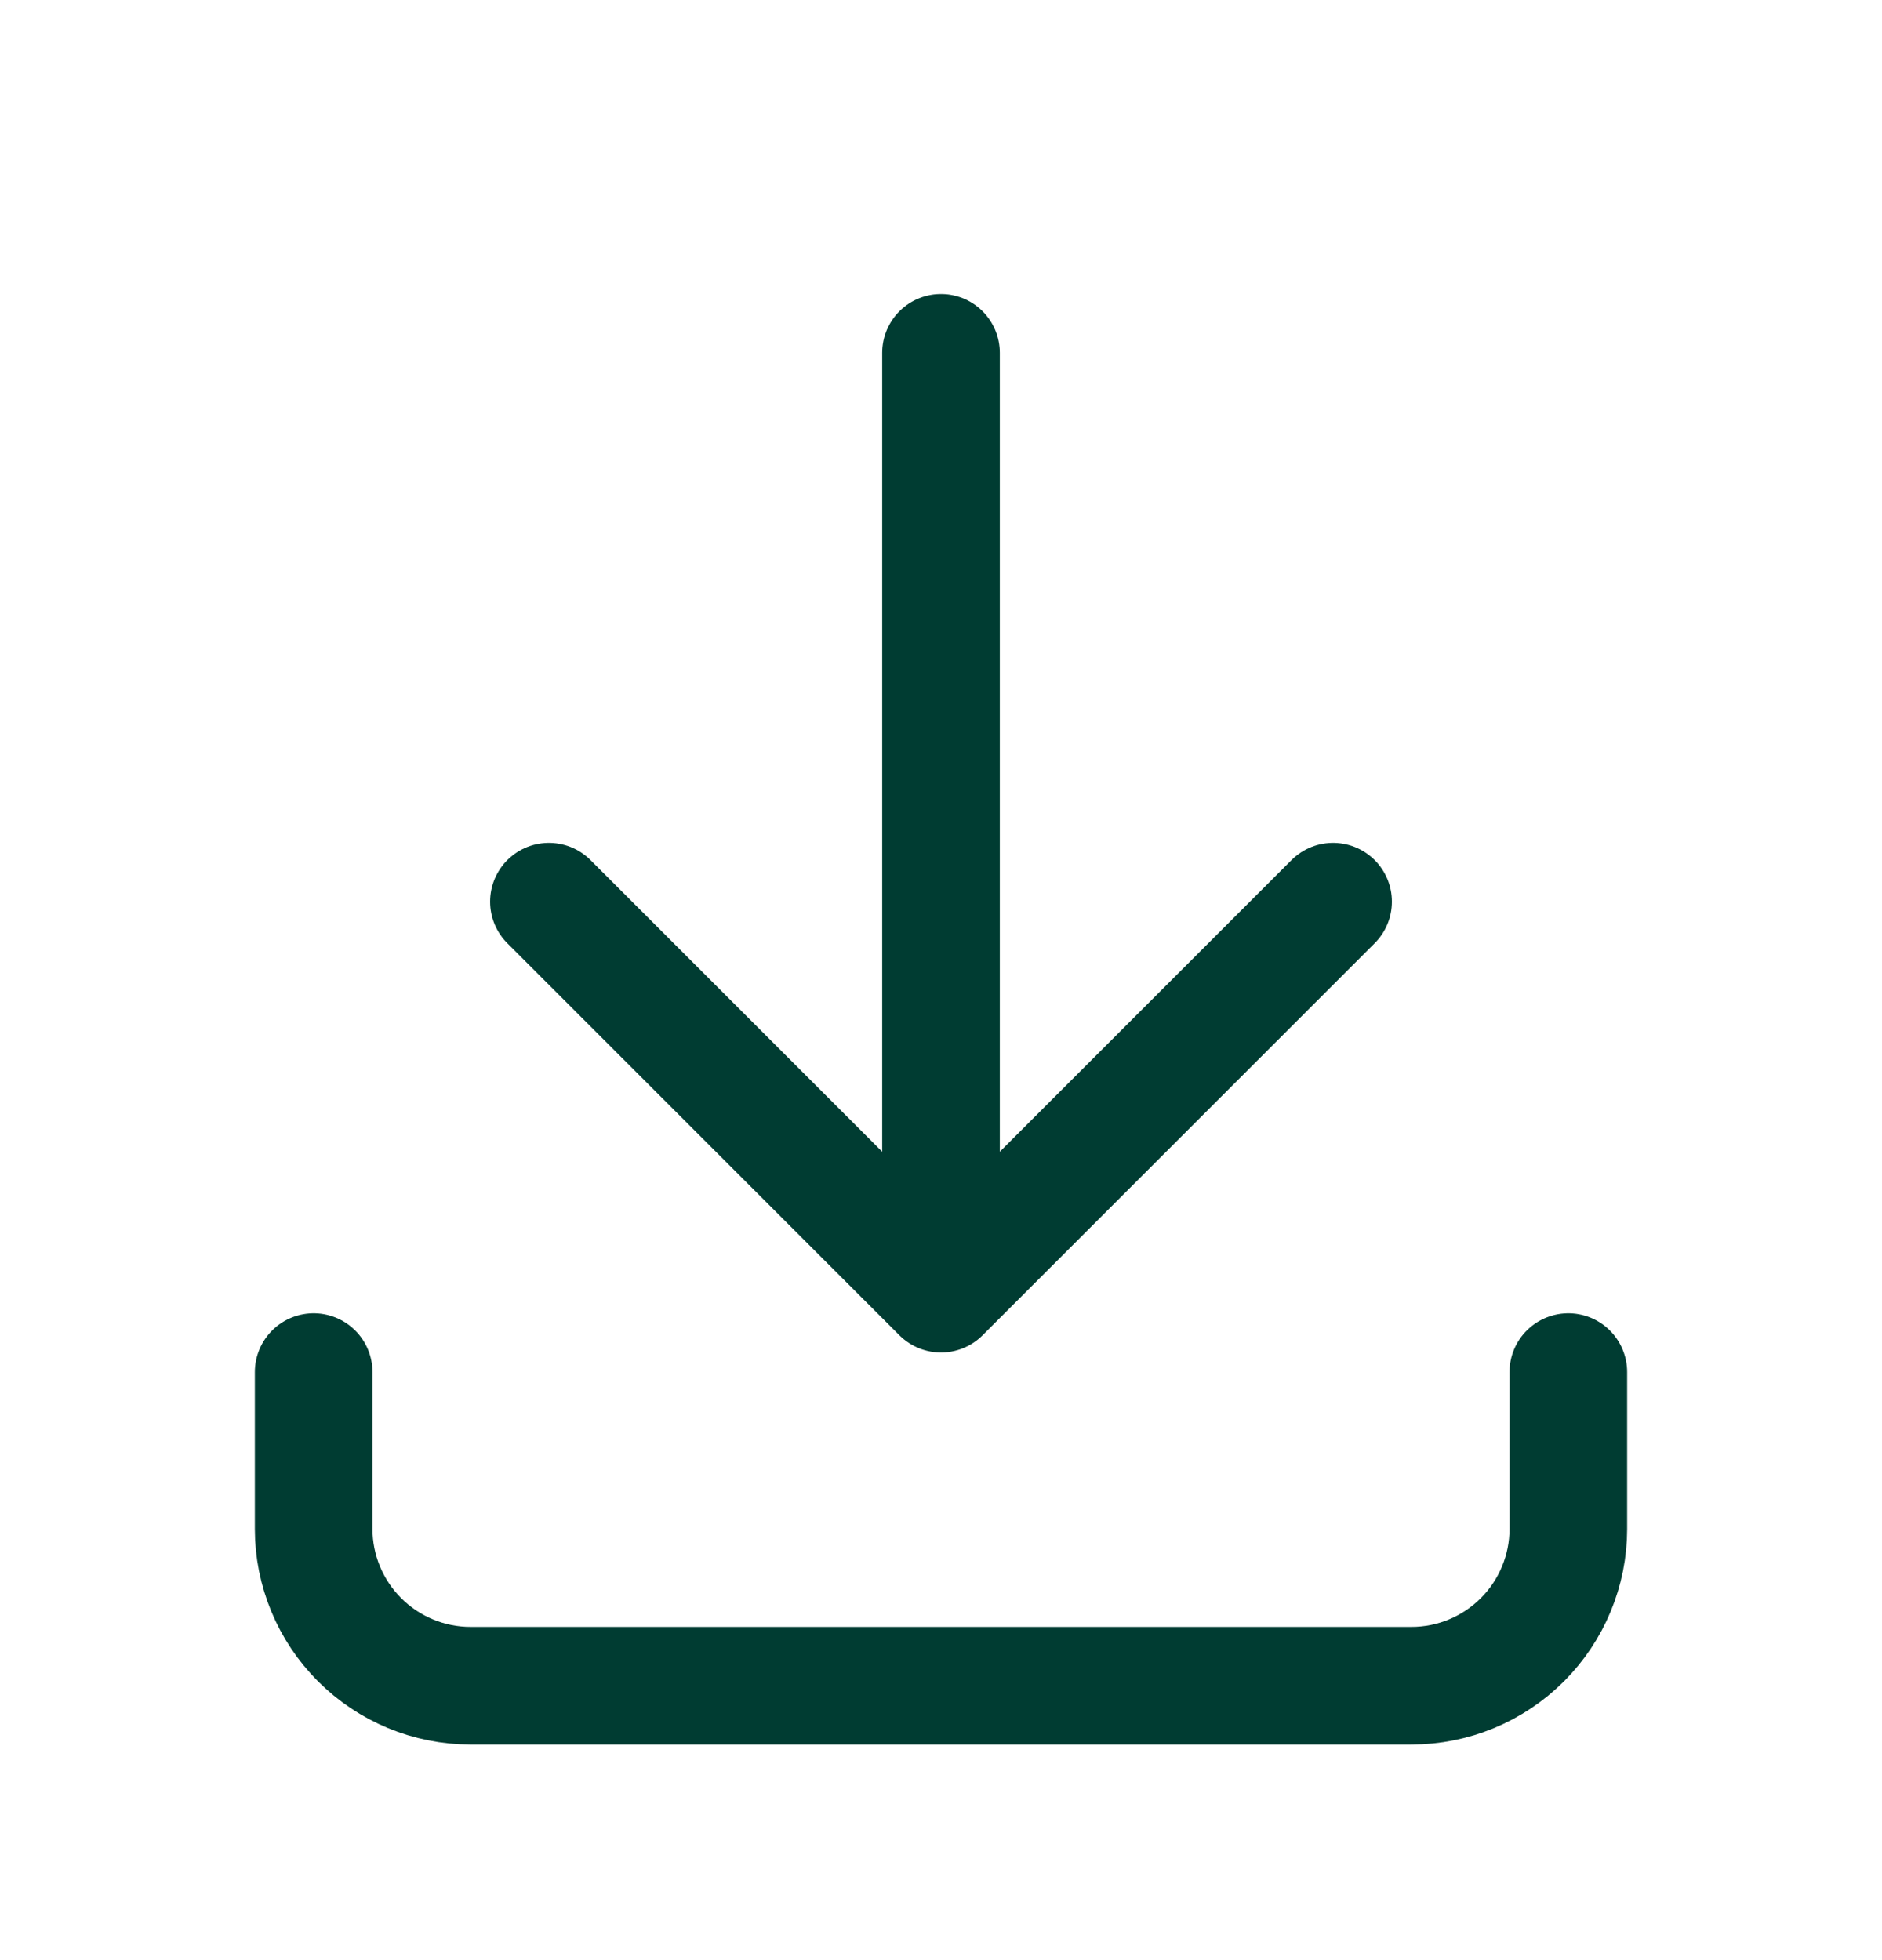 <svg width="24" height="25" viewBox="0 0 24 25" fill="none" xmlns="http://www.w3.org/2000/svg">
<path d="M4 17.5V19.5C4 20.03 4.211 20.539 4.586 20.914C4.961 21.289 5.47 21.5 6 21.5H18C18.53 21.5 19.039 21.289 19.414 20.914C19.789 20.539 20 20.03 20 19.5V17.5M7 11.5L12 16.5M12 16.5L17 11.5M12 16.5V4.5" stroke="#003C32" stroke-width="1.5" stroke-linecap="round" stroke-linejoin="round"/>
</svg>
